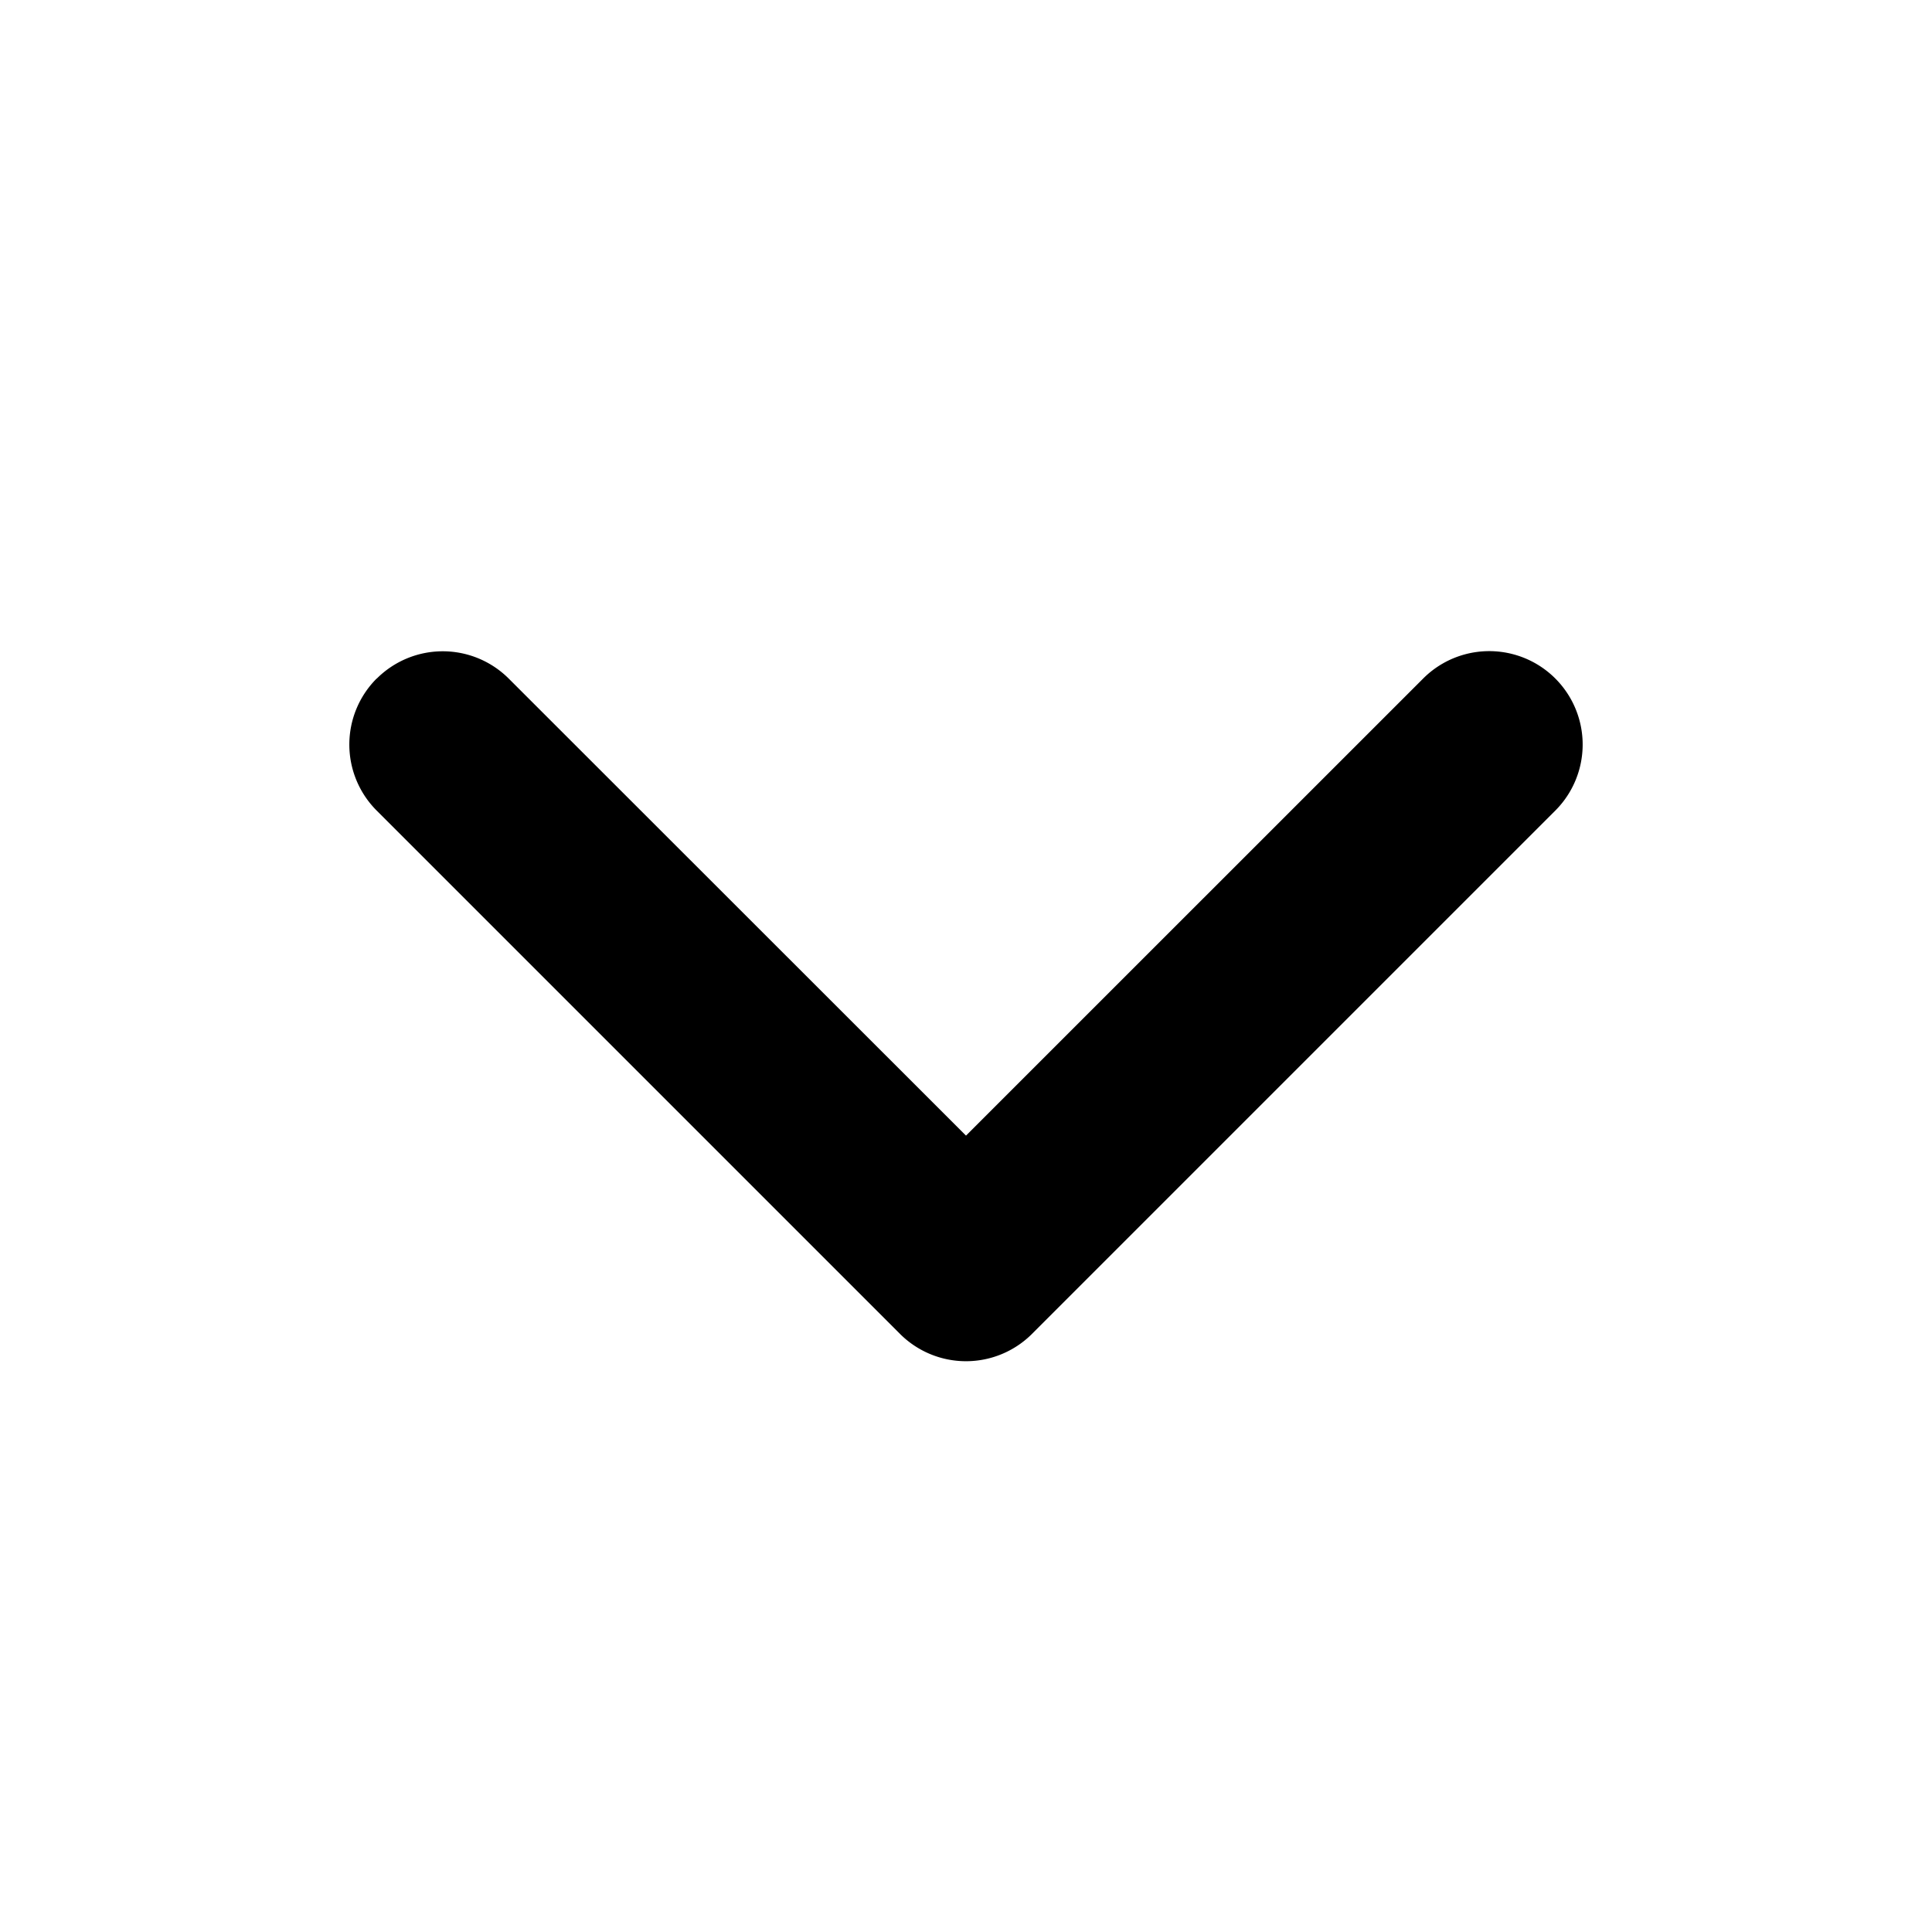 <svg width="24" height="24" viewBox="0 0 24 24" fill="none" xmlns="http://www.w3.org/2000/svg"><path fill-rule="evenodd" clip-rule="evenodd" d="M4.68 8.43a1.16 1.16 0 011.64 0L12 14.107l5.68-5.679a1.16 1.16 0 111.64 1.642l-6.5 6.5a1.16 1.16 0 01-1.64 0l-6.5-6.5a1.16 1.16 0 010-1.642z" fill="currentColor"/></svg>